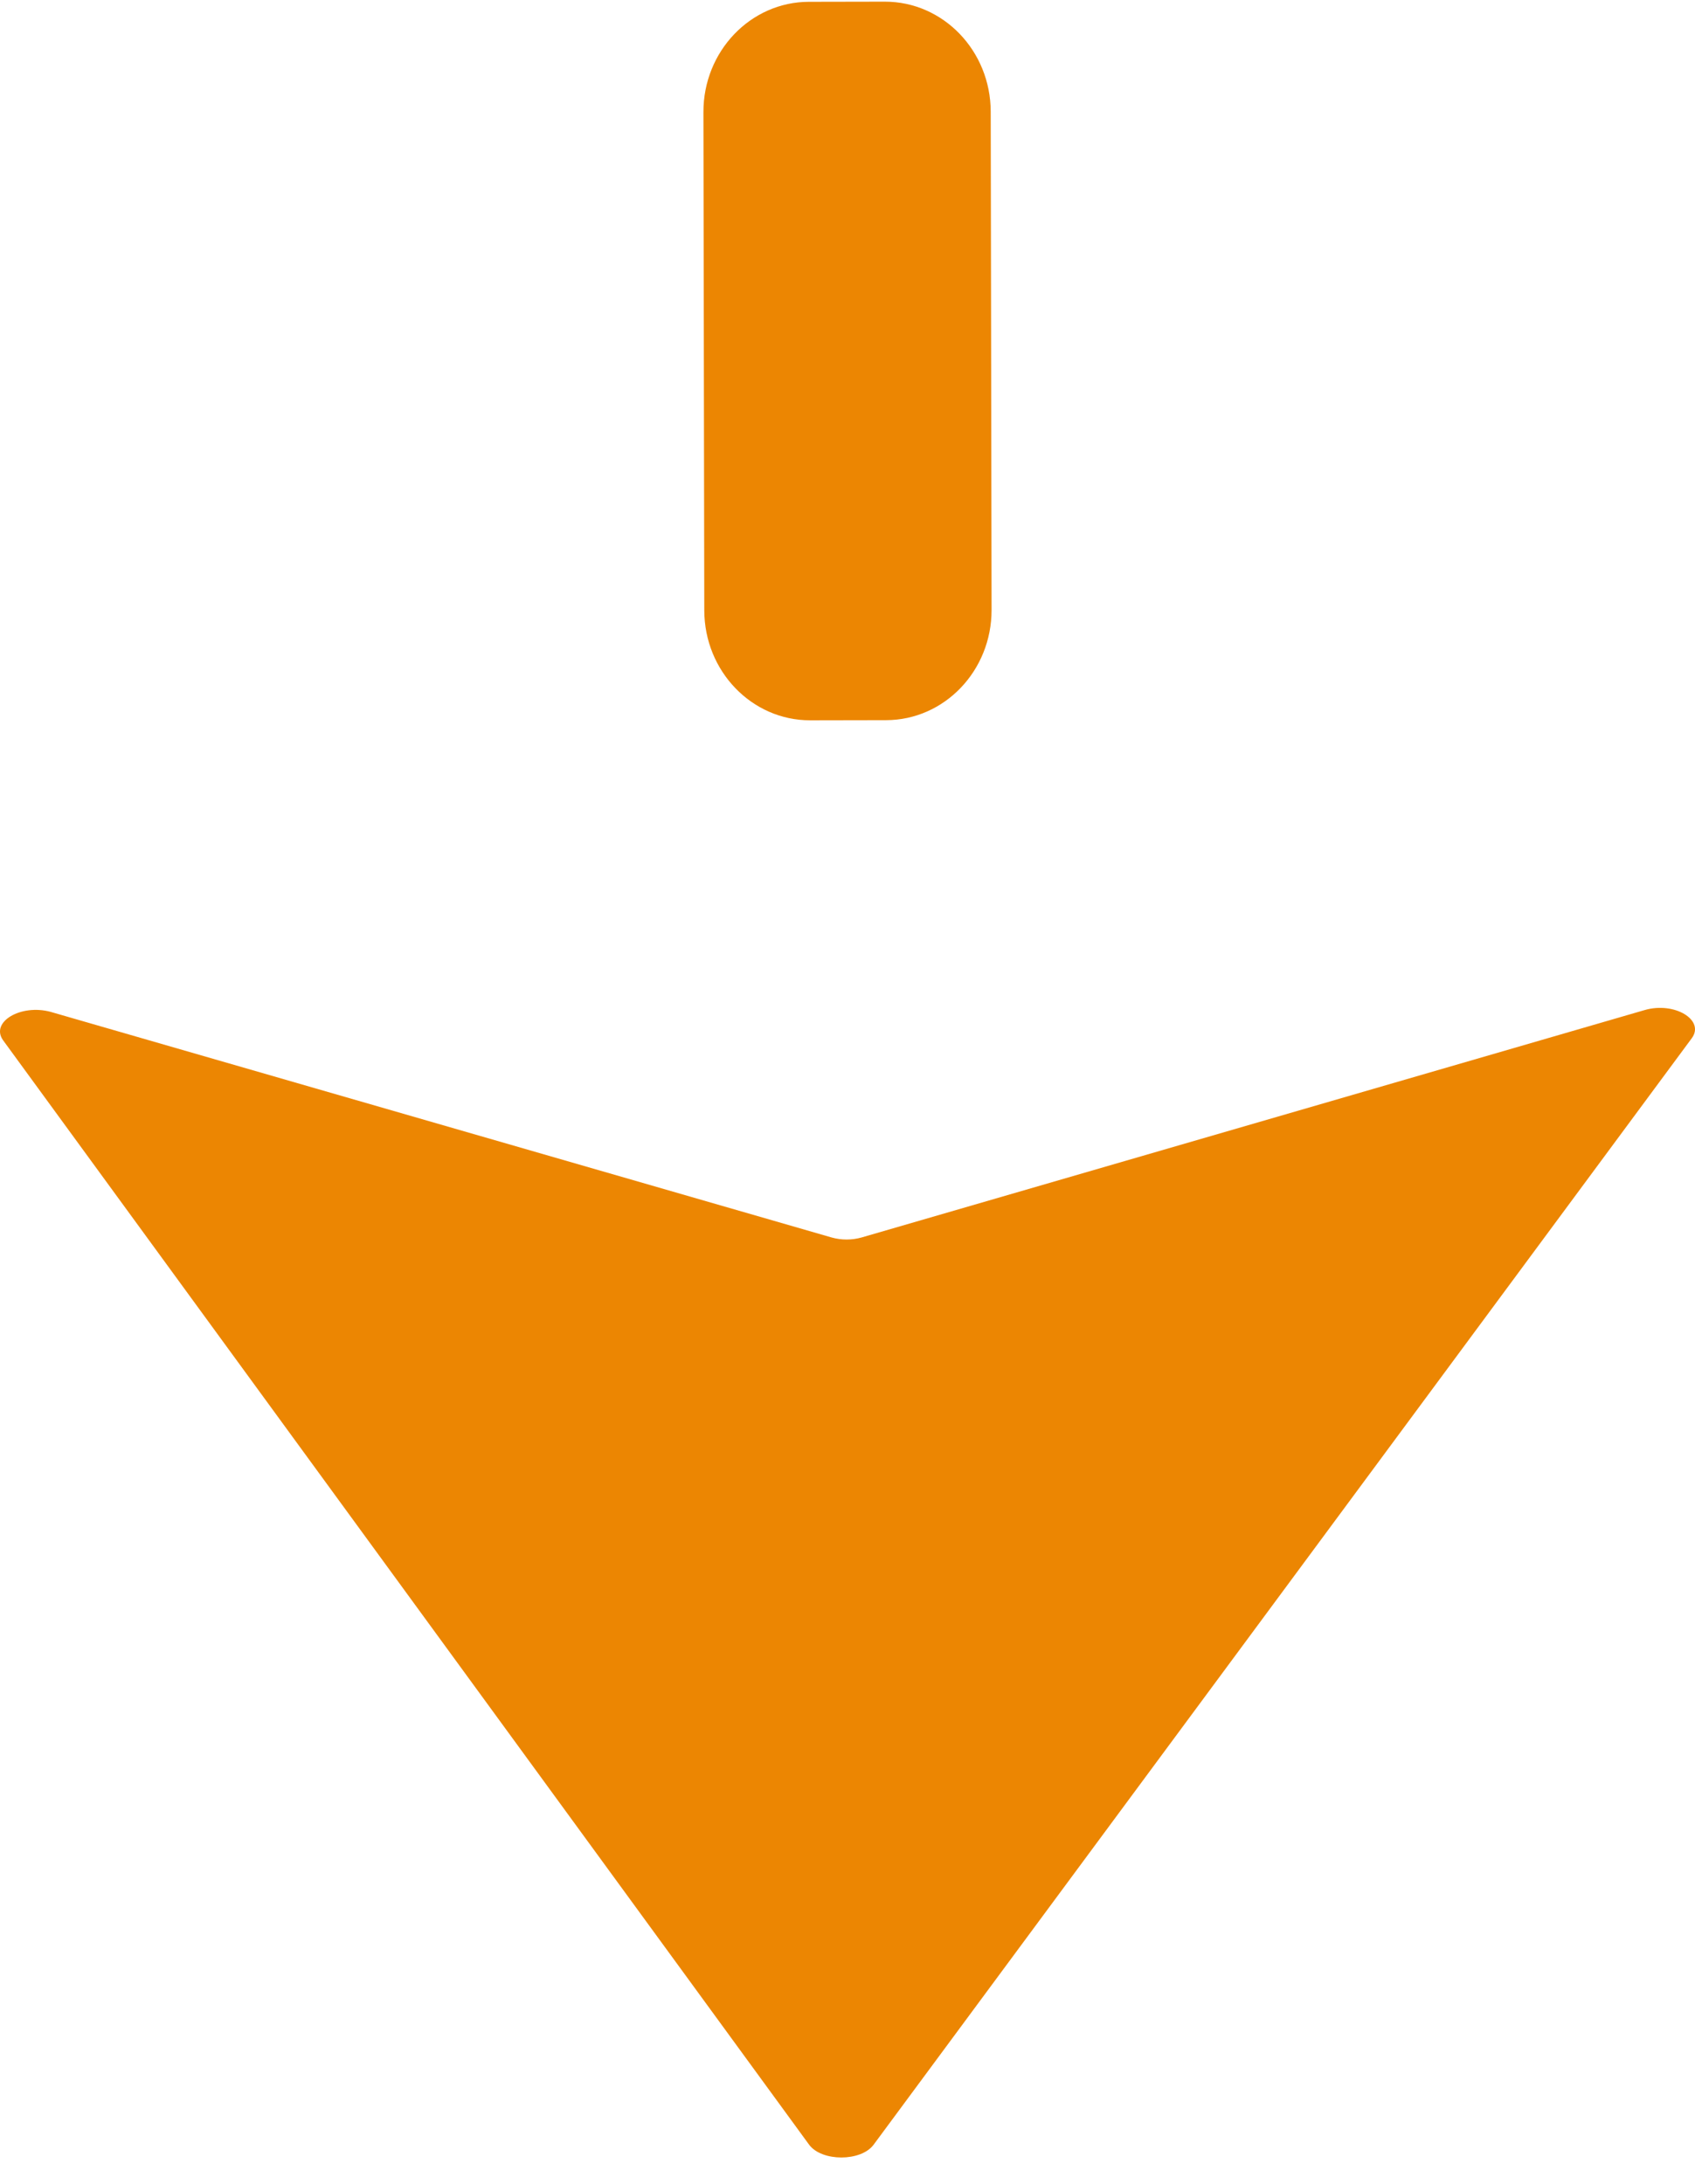 <svg width="59" height="76" viewBox="0 0 59 76" fill="none" xmlns="http://www.w3.org/2000/svg">
<path d="M30.799 0.058L28.157 0.063C26.125 0.066 24.481 1.785 24.485 3.901L24.515 21.238C24.519 23.354 26.169 25.066 28.201 25.063L30.843 25.058C32.875 25.055 34.519 23.336 34.515 21.22L34.485 3.884C34.481 1.768 32.831 0.055 30.799 0.058Z" fill="#EC8602"/>
<path d="M1.767 35.209L28.948 43.058C29.287 43.153 29.651 43.153 29.989 43.058L57.248 35.145C58.288 34.844 59.355 35.493 58.887 36.126L30.405 74.63C29.963 75.216 28.61 75.216 28.168 74.63L0.103 36.19C-0.34 35.557 0.727 34.924 1.767 35.209Z" fill="#EC8602"/>
</svg>
